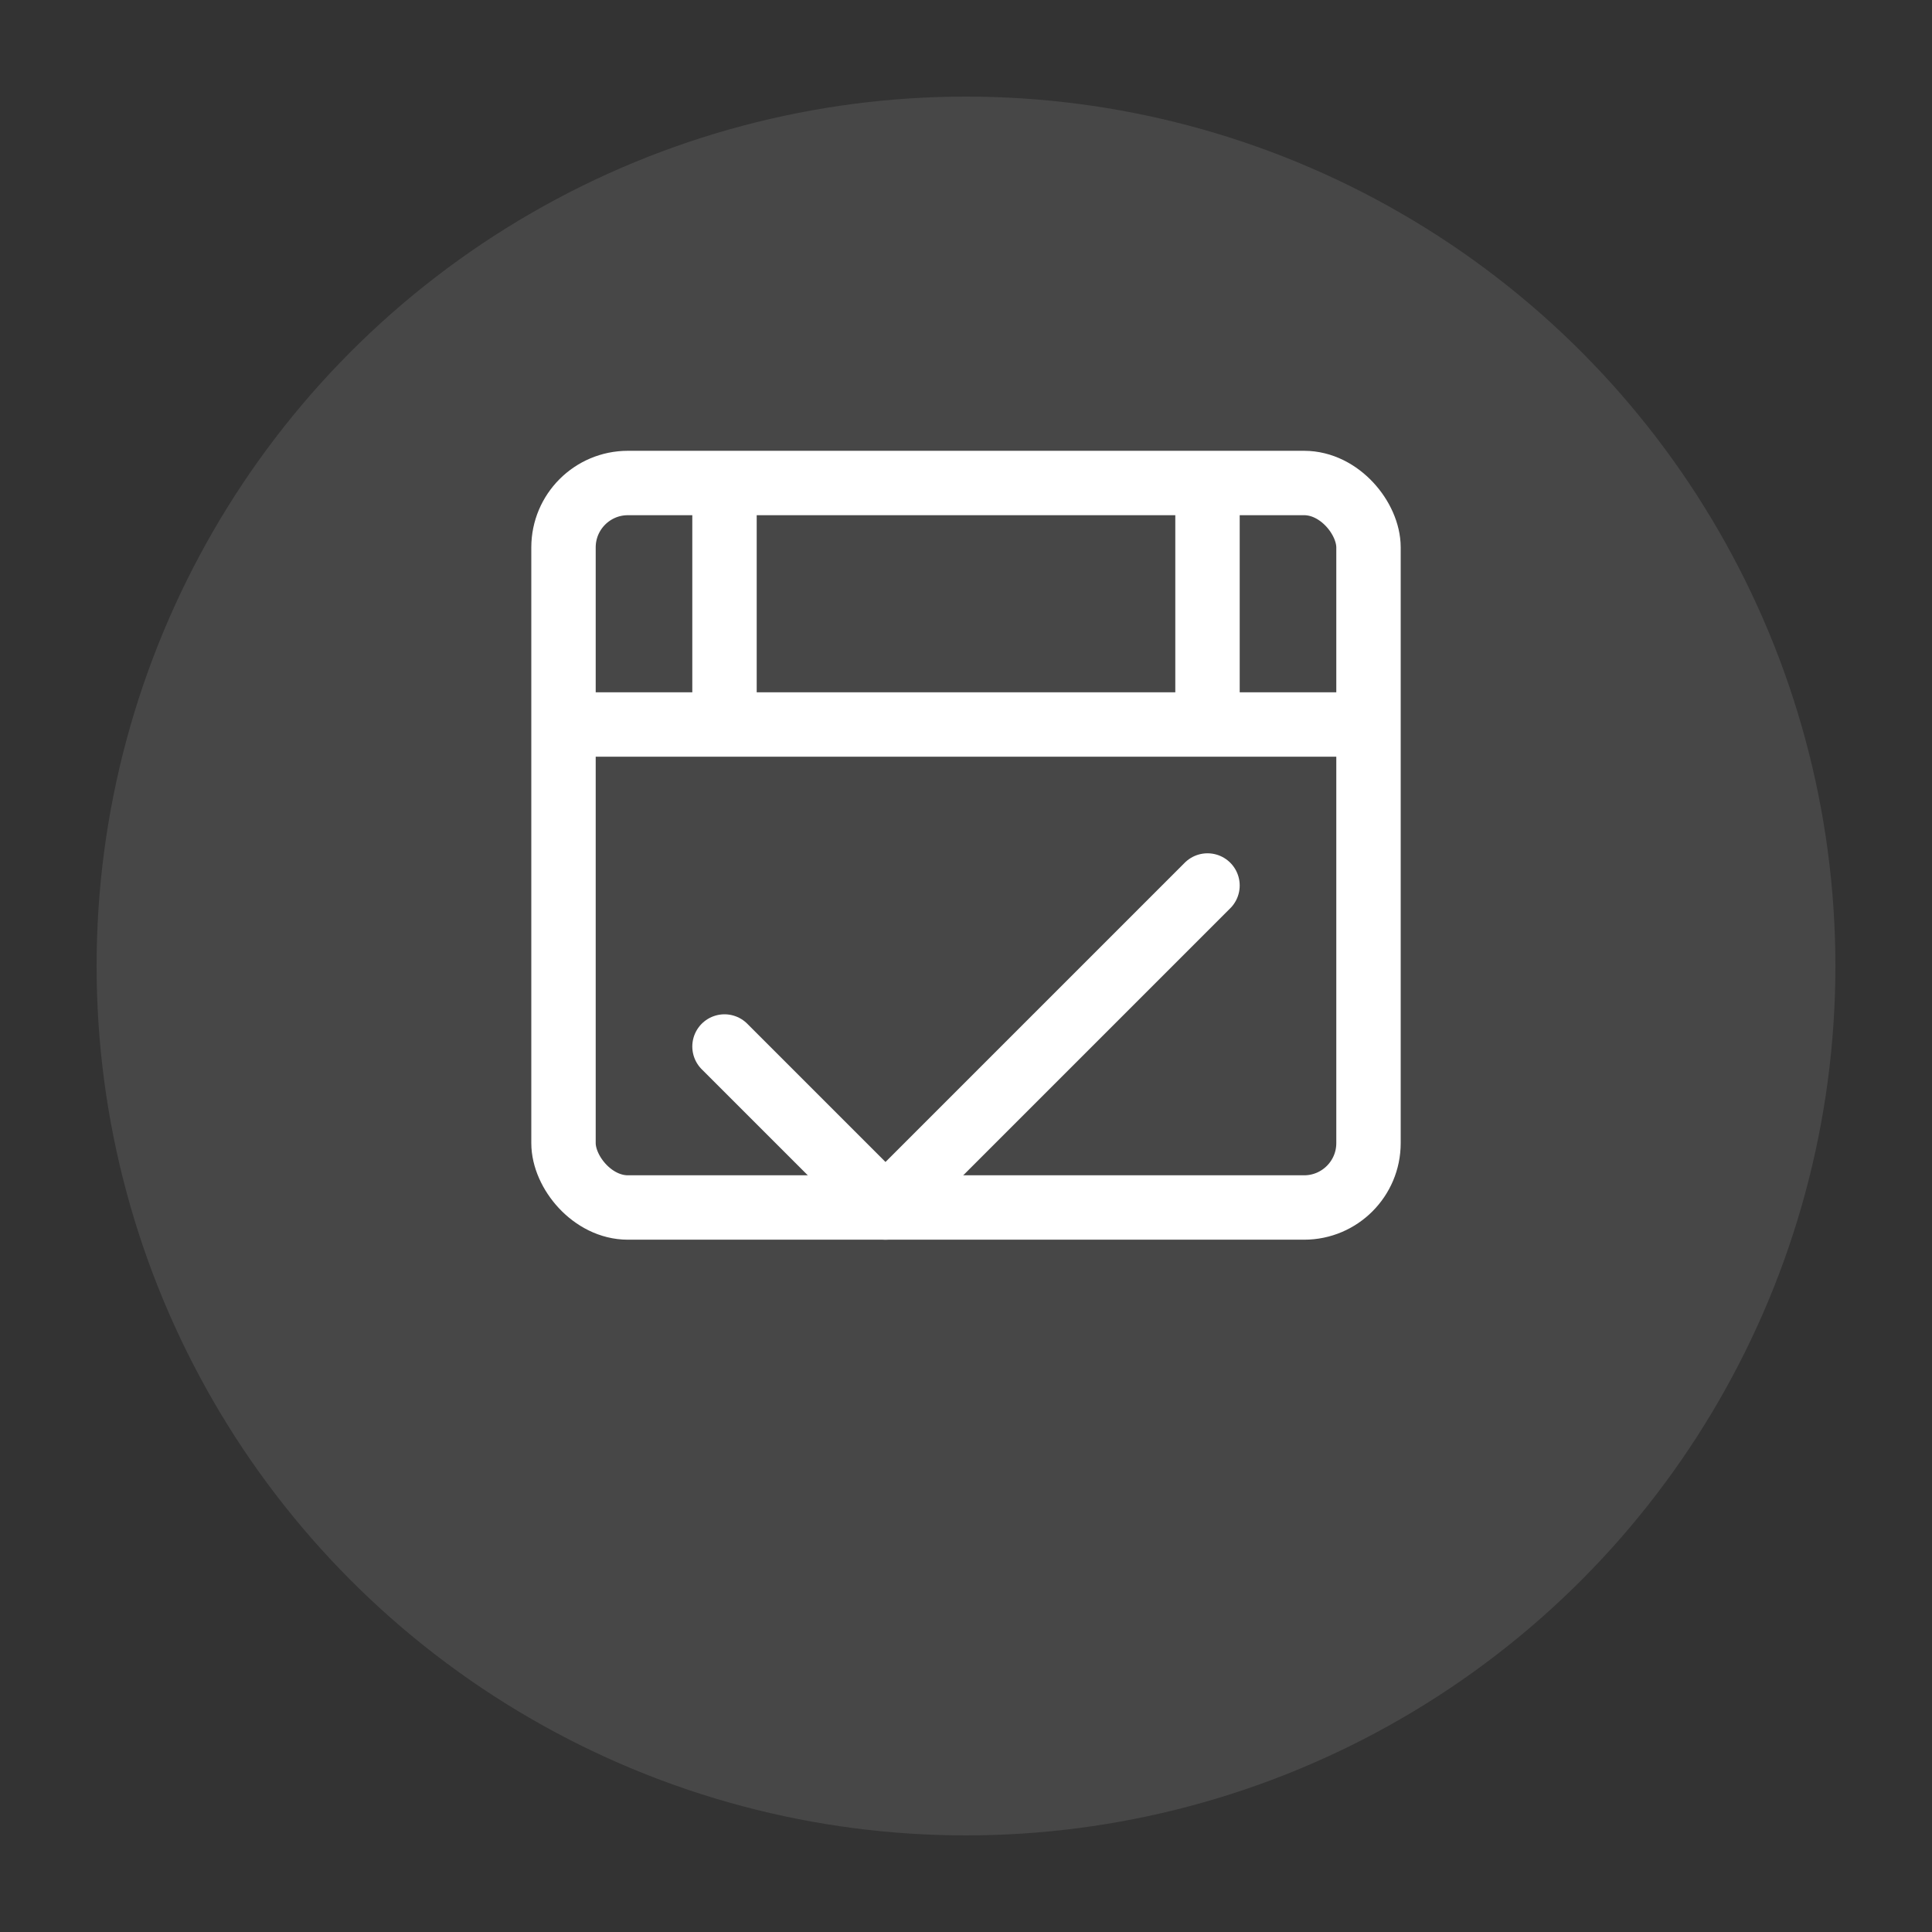 <?xml version="1.0" encoding="UTF-8"?>
<svg width="120" height="120" viewBox="0 0 120 120" fill="none" xmlns="http://www.w3.org/2000/svg">
  <rect x="0" y="0" width="120" height="120" fill="#333333" stroke="none"/>
  <!-- Background Circle -->
  <circle cx="60" cy="60" r="54" fill="white" fill-opacity="0.1"/>
  
  <!-- Calendar Icon -->
  <rect x="35" y="30" width="50" height="45" rx="4" stroke="white" stroke-width="4"/>
  <line x1="35" y1="45" x2="85" y2="45" stroke="white" stroke-width="4"/>
  <line x1="45" y1="30" x2="45" y2="45" stroke="white" stroke-width="4"/>
  <line x1="75" y1="30" x2="75" y2="45" stroke="white" stroke-width="4"/>
  
  <!-- Checkmark -->
  <path d="M45 65L55 75L75 55" stroke="white" stroke-width="4" stroke-linecap="round" stroke-linejoin="round"/>
</svg> 